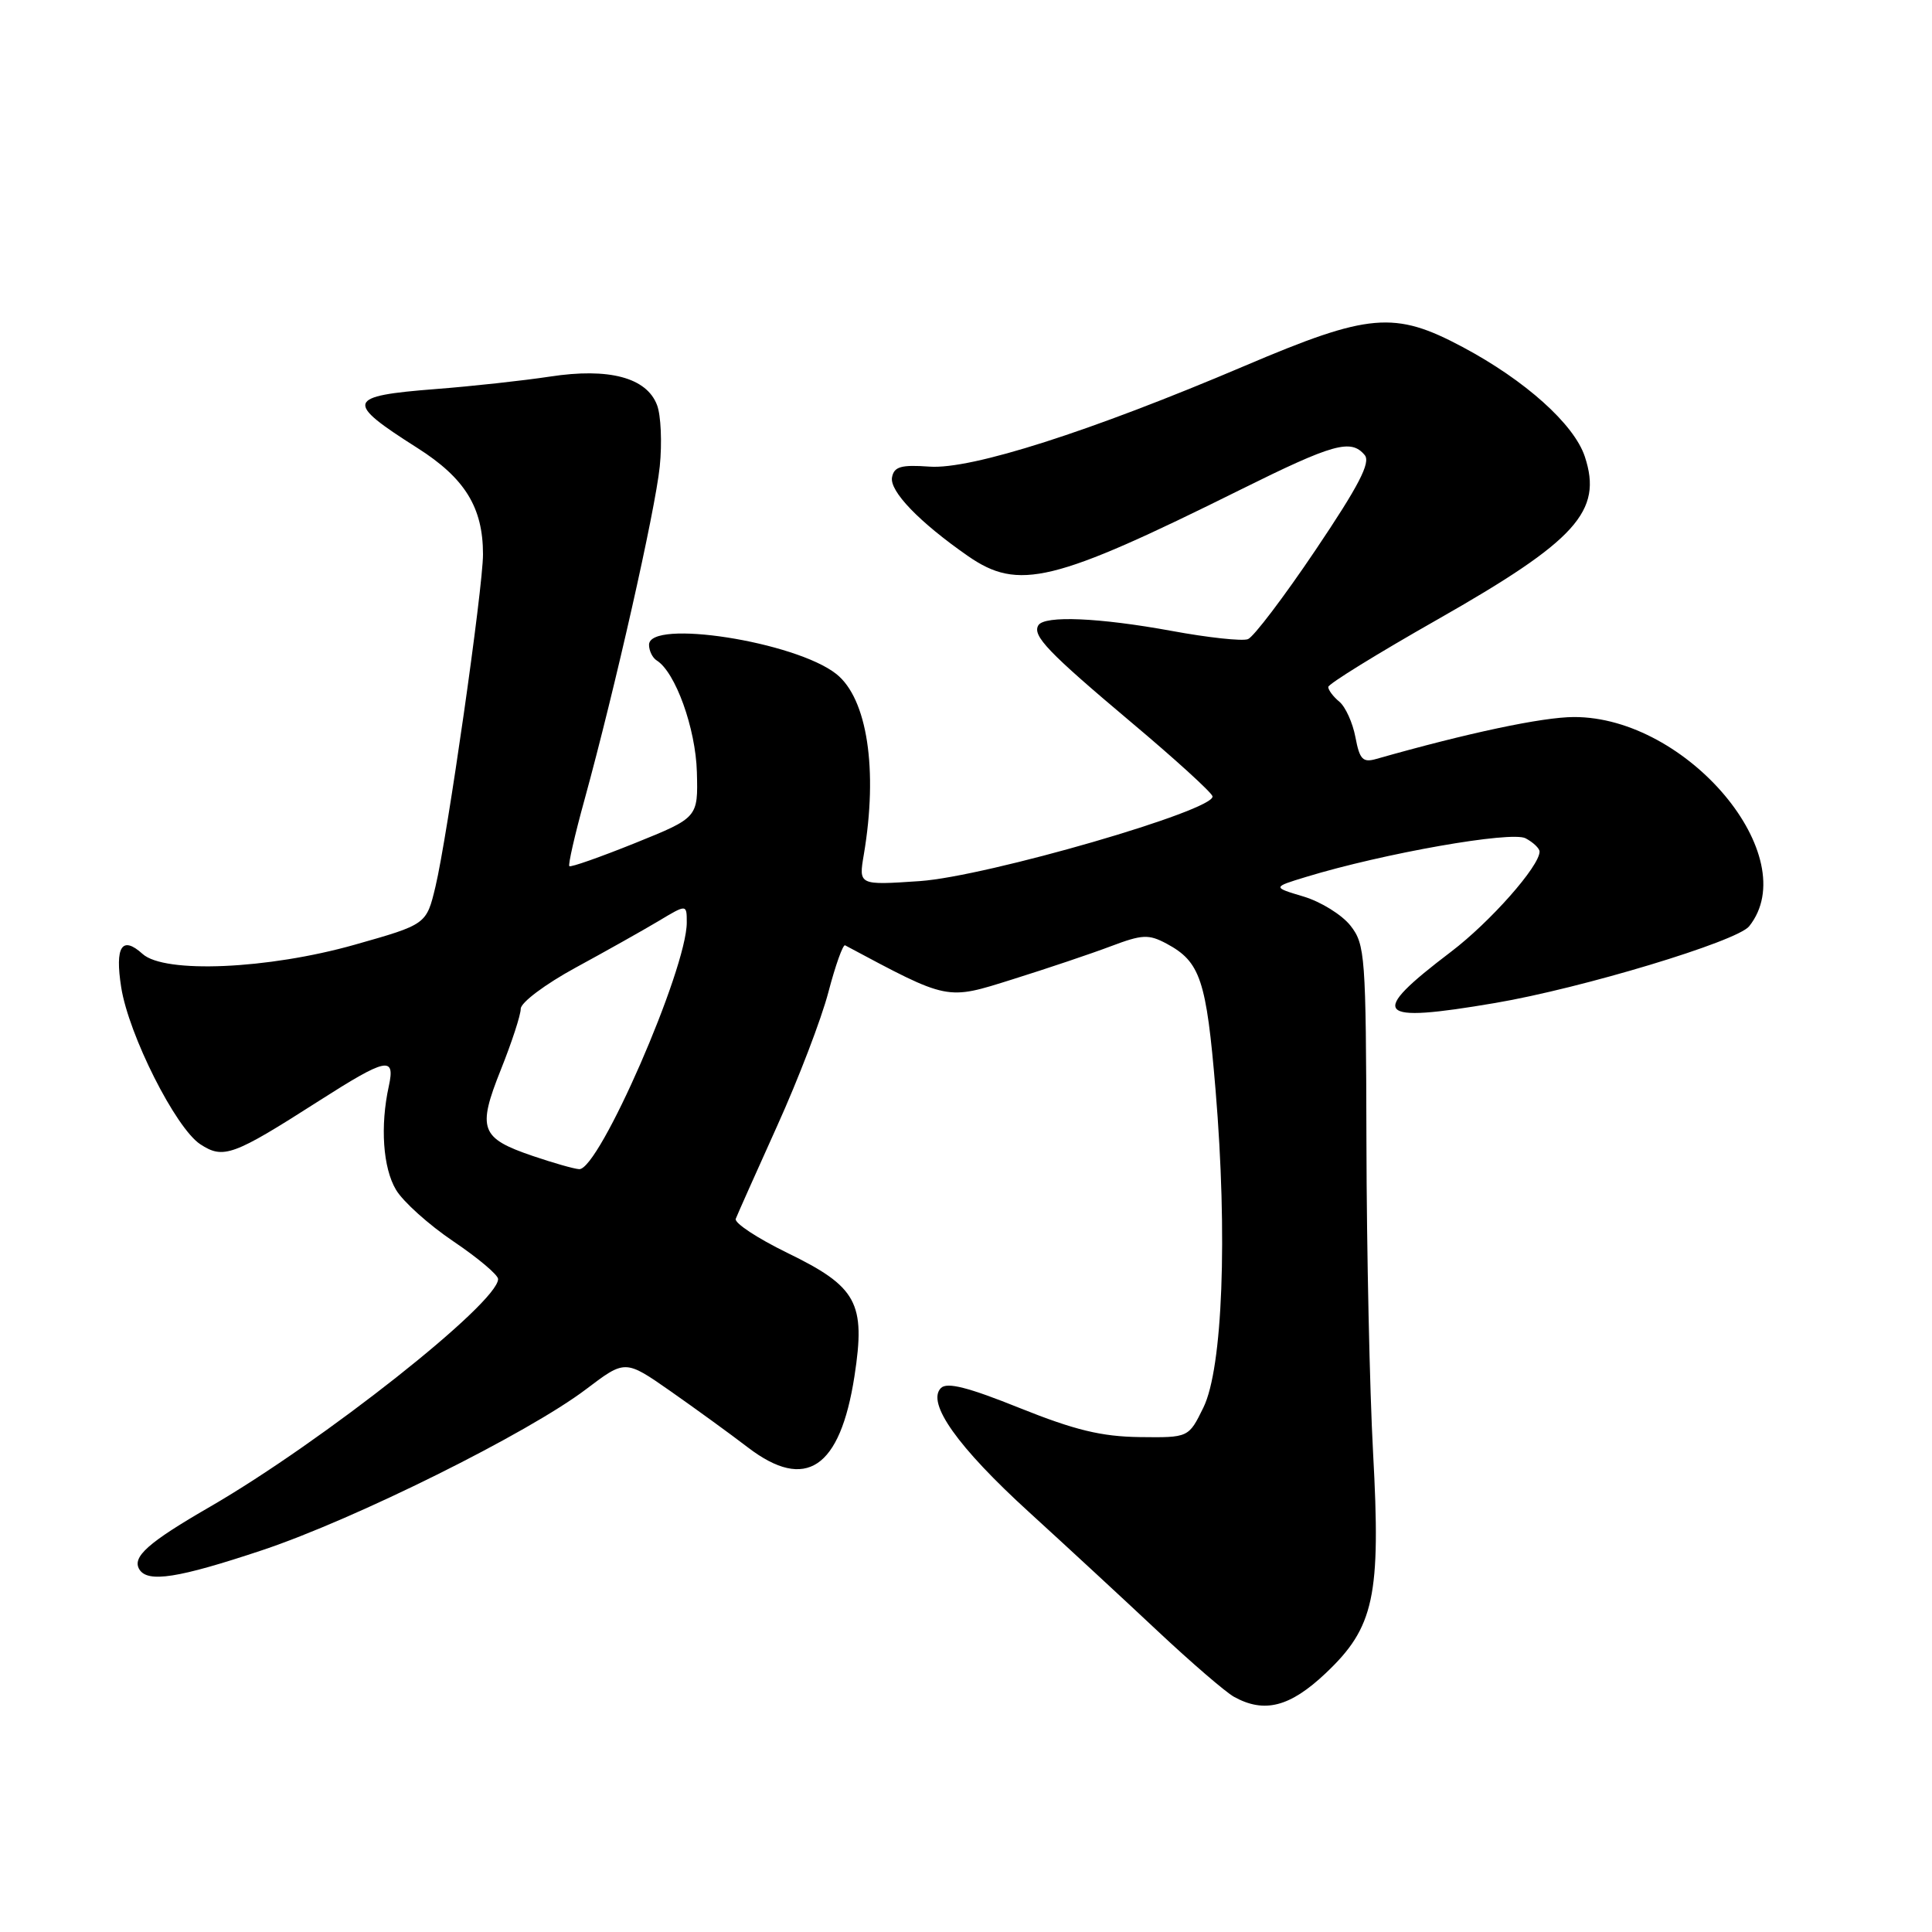 <?xml version="1.0" encoding="UTF-8" standalone="no"?>
<!DOCTYPE svg PUBLIC "-//W3C//DTD SVG 1.1//EN" "http://www.w3.org/Graphics/SVG/1.1/DTD/svg11.dtd" >
<svg xmlns="http://www.w3.org/2000/svg" xmlns:xlink="http://www.w3.org/1999/xlink" version="1.1" viewBox="0 0 256 256">
 <g >
 <path fill="currentColor"
d=" M 175.65 221.72 C 182.10 215.63 182.98 211.52 181.94 192.49 C 181.49 184.25 181.09 165.75 181.06 151.38 C 181.00 126.61 180.89 125.14 178.95 122.66 C 177.82 121.22 175.03 119.49 172.74 118.80 C 168.59 117.56 168.59 117.56 173.05 116.20 C 183.31 113.07 200.29 110.08 202.15 111.08 C 203.17 111.62 204.00 112.42 204.00 112.84 C 204.00 114.77 197.47 122.16 192.26 126.12 C 181.19 134.53 182.13 135.62 198.12 132.90 C 209.61 130.95 230.17 124.74 231.77 122.74 C 239.12 113.54 223.59 94.98 208.55 95.01 C 204.38 95.02 194.44 97.13 182.38 100.56 C 180.57 101.08 180.16 100.64 179.60 97.68 C 179.24 95.77 178.28 93.65 177.47 92.98 C 176.66 92.31 176.00 91.43 176.00 91.03 C 176.00 90.63 182.51 86.61 190.47 82.09 C 208.88 71.62 212.39 67.74 210.00 60.51 C 208.59 56.22 202.09 50.39 193.80 45.98 C 184.78 41.17 181.42 41.46 164.93 48.48 C 144.46 57.19 128.70 62.23 123.16 61.83 C 119.40 61.56 118.47 61.83 118.20 63.24 C 117.84 65.07 121.82 69.20 128.25 73.67 C 134.96 78.33 139.55 77.21 164.36 64.89 C 176.69 58.77 179.02 58.12 180.83 60.30 C 181.65 61.28 180.06 64.35 174.31 72.89 C 170.13 79.10 166.10 84.41 165.36 84.69 C 164.62 84.98 160.07 84.49 155.26 83.60 C 145.64 81.84 138.41 81.53 137.59 82.85 C 136.75 84.22 138.86 86.42 149.92 95.73 C 155.66 100.55 160.49 104.95 160.66 105.50 C 161.22 107.31 130.79 116.13 121.88 116.75 C 113.77 117.30 113.77 117.30 114.46 113.24 C 116.36 102.00 114.92 92.57 110.82 89.31 C 105.41 85.02 86.00 81.99 86.00 85.44 C 86.00 86.23 86.46 87.16 87.01 87.51 C 89.49 89.04 92.18 96.51 92.34 102.30 C 92.50 108.34 92.50 108.34 84.13 111.72 C 79.53 113.57 75.62 114.95 75.44 114.77 C 75.26 114.59 76.16 110.64 77.45 105.97 C 81.50 91.22 86.81 67.71 87.42 61.82 C 87.74 58.69 87.58 55.02 87.06 53.67 C 85.68 50.03 80.69 48.70 72.87 49.90 C 69.37 50.43 62.56 51.18 57.74 51.55 C 45.85 52.48 45.62 53.21 55.31 59.36 C 61.61 63.36 64.00 67.24 64.00 73.45 C 64.00 77.92 59.28 110.88 57.70 117.49 C 56.50 122.49 56.50 122.49 47.00 125.18 C 35.52 128.43 21.79 129.03 18.89 126.40 C 16.16 123.93 15.21 125.42 16.06 130.83 C 17.06 137.15 23.28 149.48 26.54 151.62 C 29.60 153.62 30.87 153.16 42.19 145.92 C 51.22 140.15 52.40 139.89 51.52 143.92 C 50.36 149.20 50.74 154.75 52.47 157.65 C 53.40 159.22 56.83 162.30 60.08 164.49 C 63.34 166.69 66.00 168.93 66.00 169.48 C 66.00 172.64 42.77 191.00 27.85 199.64 C 19.61 204.40 17.46 206.31 18.47 207.96 C 19.58 209.75 23.61 209.12 34.74 205.41 C 47.00 201.32 69.99 189.90 77.67 184.07 C 82.84 180.15 82.84 180.15 88.82 184.32 C 92.10 186.62 96.74 189.98 99.11 191.80 C 106.77 197.65 111.32 194.60 113.22 182.36 C 114.72 172.62 113.58 170.51 104.30 166.00 C 100.35 164.07 97.28 162.05 97.49 161.50 C 97.70 160.95 100.17 155.42 102.97 149.21 C 105.78 143.00 108.84 135.01 109.77 131.45 C 110.70 127.90 111.70 125.11 111.98 125.26 C 125.80 132.64 125.33 132.54 134.19 129.76 C 138.76 128.33 144.61 126.36 147.20 125.38 C 151.36 123.81 152.20 123.77 154.58 125.04 C 159.05 127.44 159.85 129.82 161.07 144.45 C 162.68 163.77 162.01 181.29 159.46 186.50 C 157.50 190.50 157.50 190.50 151.00 190.42 C 145.94 190.35 142.43 189.50 135.14 186.58 C 128.28 183.82 125.49 183.11 124.68 183.92 C 122.73 185.87 126.90 191.75 136.36 200.37 C 141.26 204.84 148.92 211.92 153.38 216.11 C 157.85 220.30 162.40 224.22 163.50 224.83 C 167.52 227.06 170.92 226.19 175.65 221.72 Z  M 70.59 153.17 C 63.66 150.81 63.22 149.62 66.36 141.75 C 67.81 138.13 69.00 134.49 69.00 133.67 C 69.00 132.84 72.25 130.41 76.25 128.23 C 80.24 126.06 85.19 123.28 87.25 122.05 C 91.00 119.80 91.00 119.80 91.00 122.24 C 91.00 128.43 79.37 155.09 76.74 154.92 C 76.06 154.88 73.29 154.09 70.59 153.17 Z "/>
</g>
</svg>